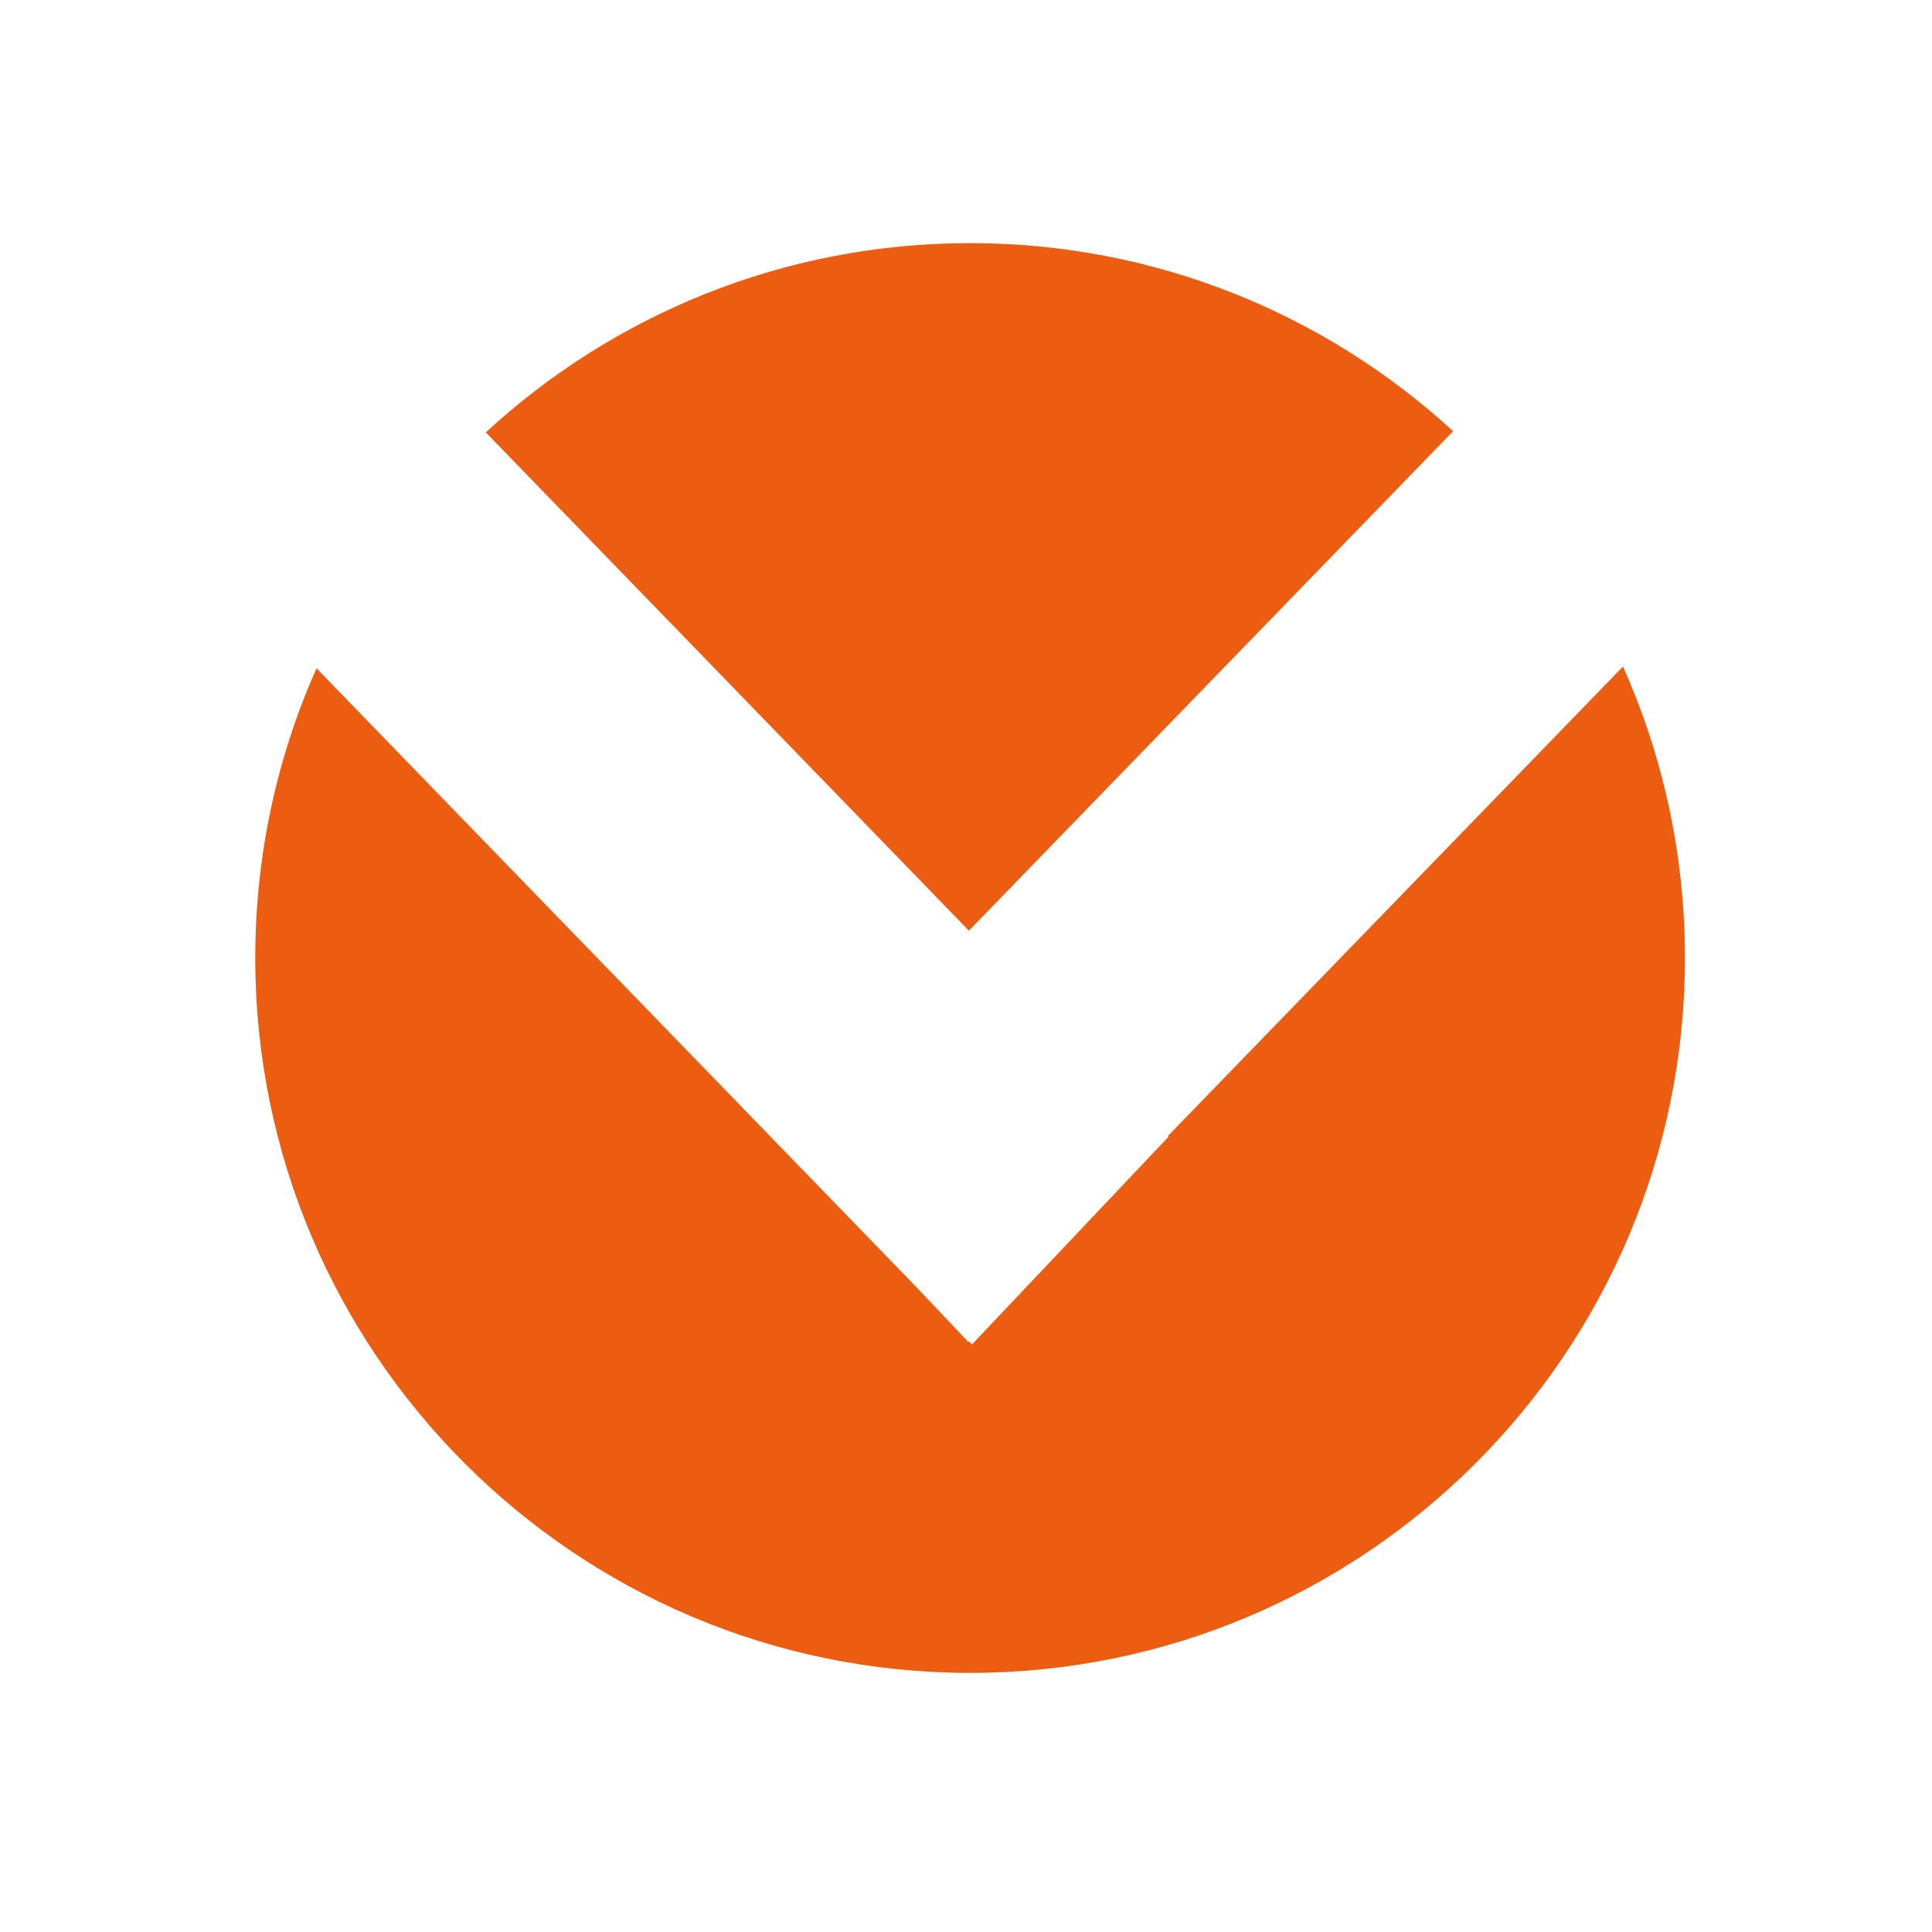<?xml version="1.0" standalone="no"?>
<!DOCTYPE svg PUBLIC "-//W3C//DTD SVG 1.1//EN" "http://www.w3.org/Graphics/SVG/1.1/DTD/svg11.dtd">
<svg width="100%" height="100%" viewBox="0 0 200 200" version="1.1" xmlns="http://www.w3.org/2000/svg" xmlns:xlink="http://www.w3.org/1999/xlink" xml:space="preserve" style="fill-rule:evenodd;clip-rule:evenodd;stroke-linejoin:round;stroke-miterlimit:1.414;">
    <g transform="matrix(1,-1.07661e-17,-1.07661e-17,1.044,-23,-1.106)">
        <g id="Layer5">
            <path d="M191.007,67.155C195.131,75.982 197.425,85.763 197.425,96.053C197.425,135.175 164.267,166.937 123.425,166.937C82.583,166.937 49.425,135.175 49.425,96.053C49.425,85.829 51.689,76.109 55.764,67.326L117.835,128.658L123.233,134.121L123.299,134.056L123.617,134.371L143.971,113.771L143.9,113.7L191.007,67.155ZM73.291,43.933C86.479,32.286 104.091,25.168 123.425,25.168C142.694,25.168 160.252,32.238 173.425,43.815L123.299,93.344L73.291,43.933Z" style="fill:#ec5d11;"/>
        </g>
    </g>
</svg>
